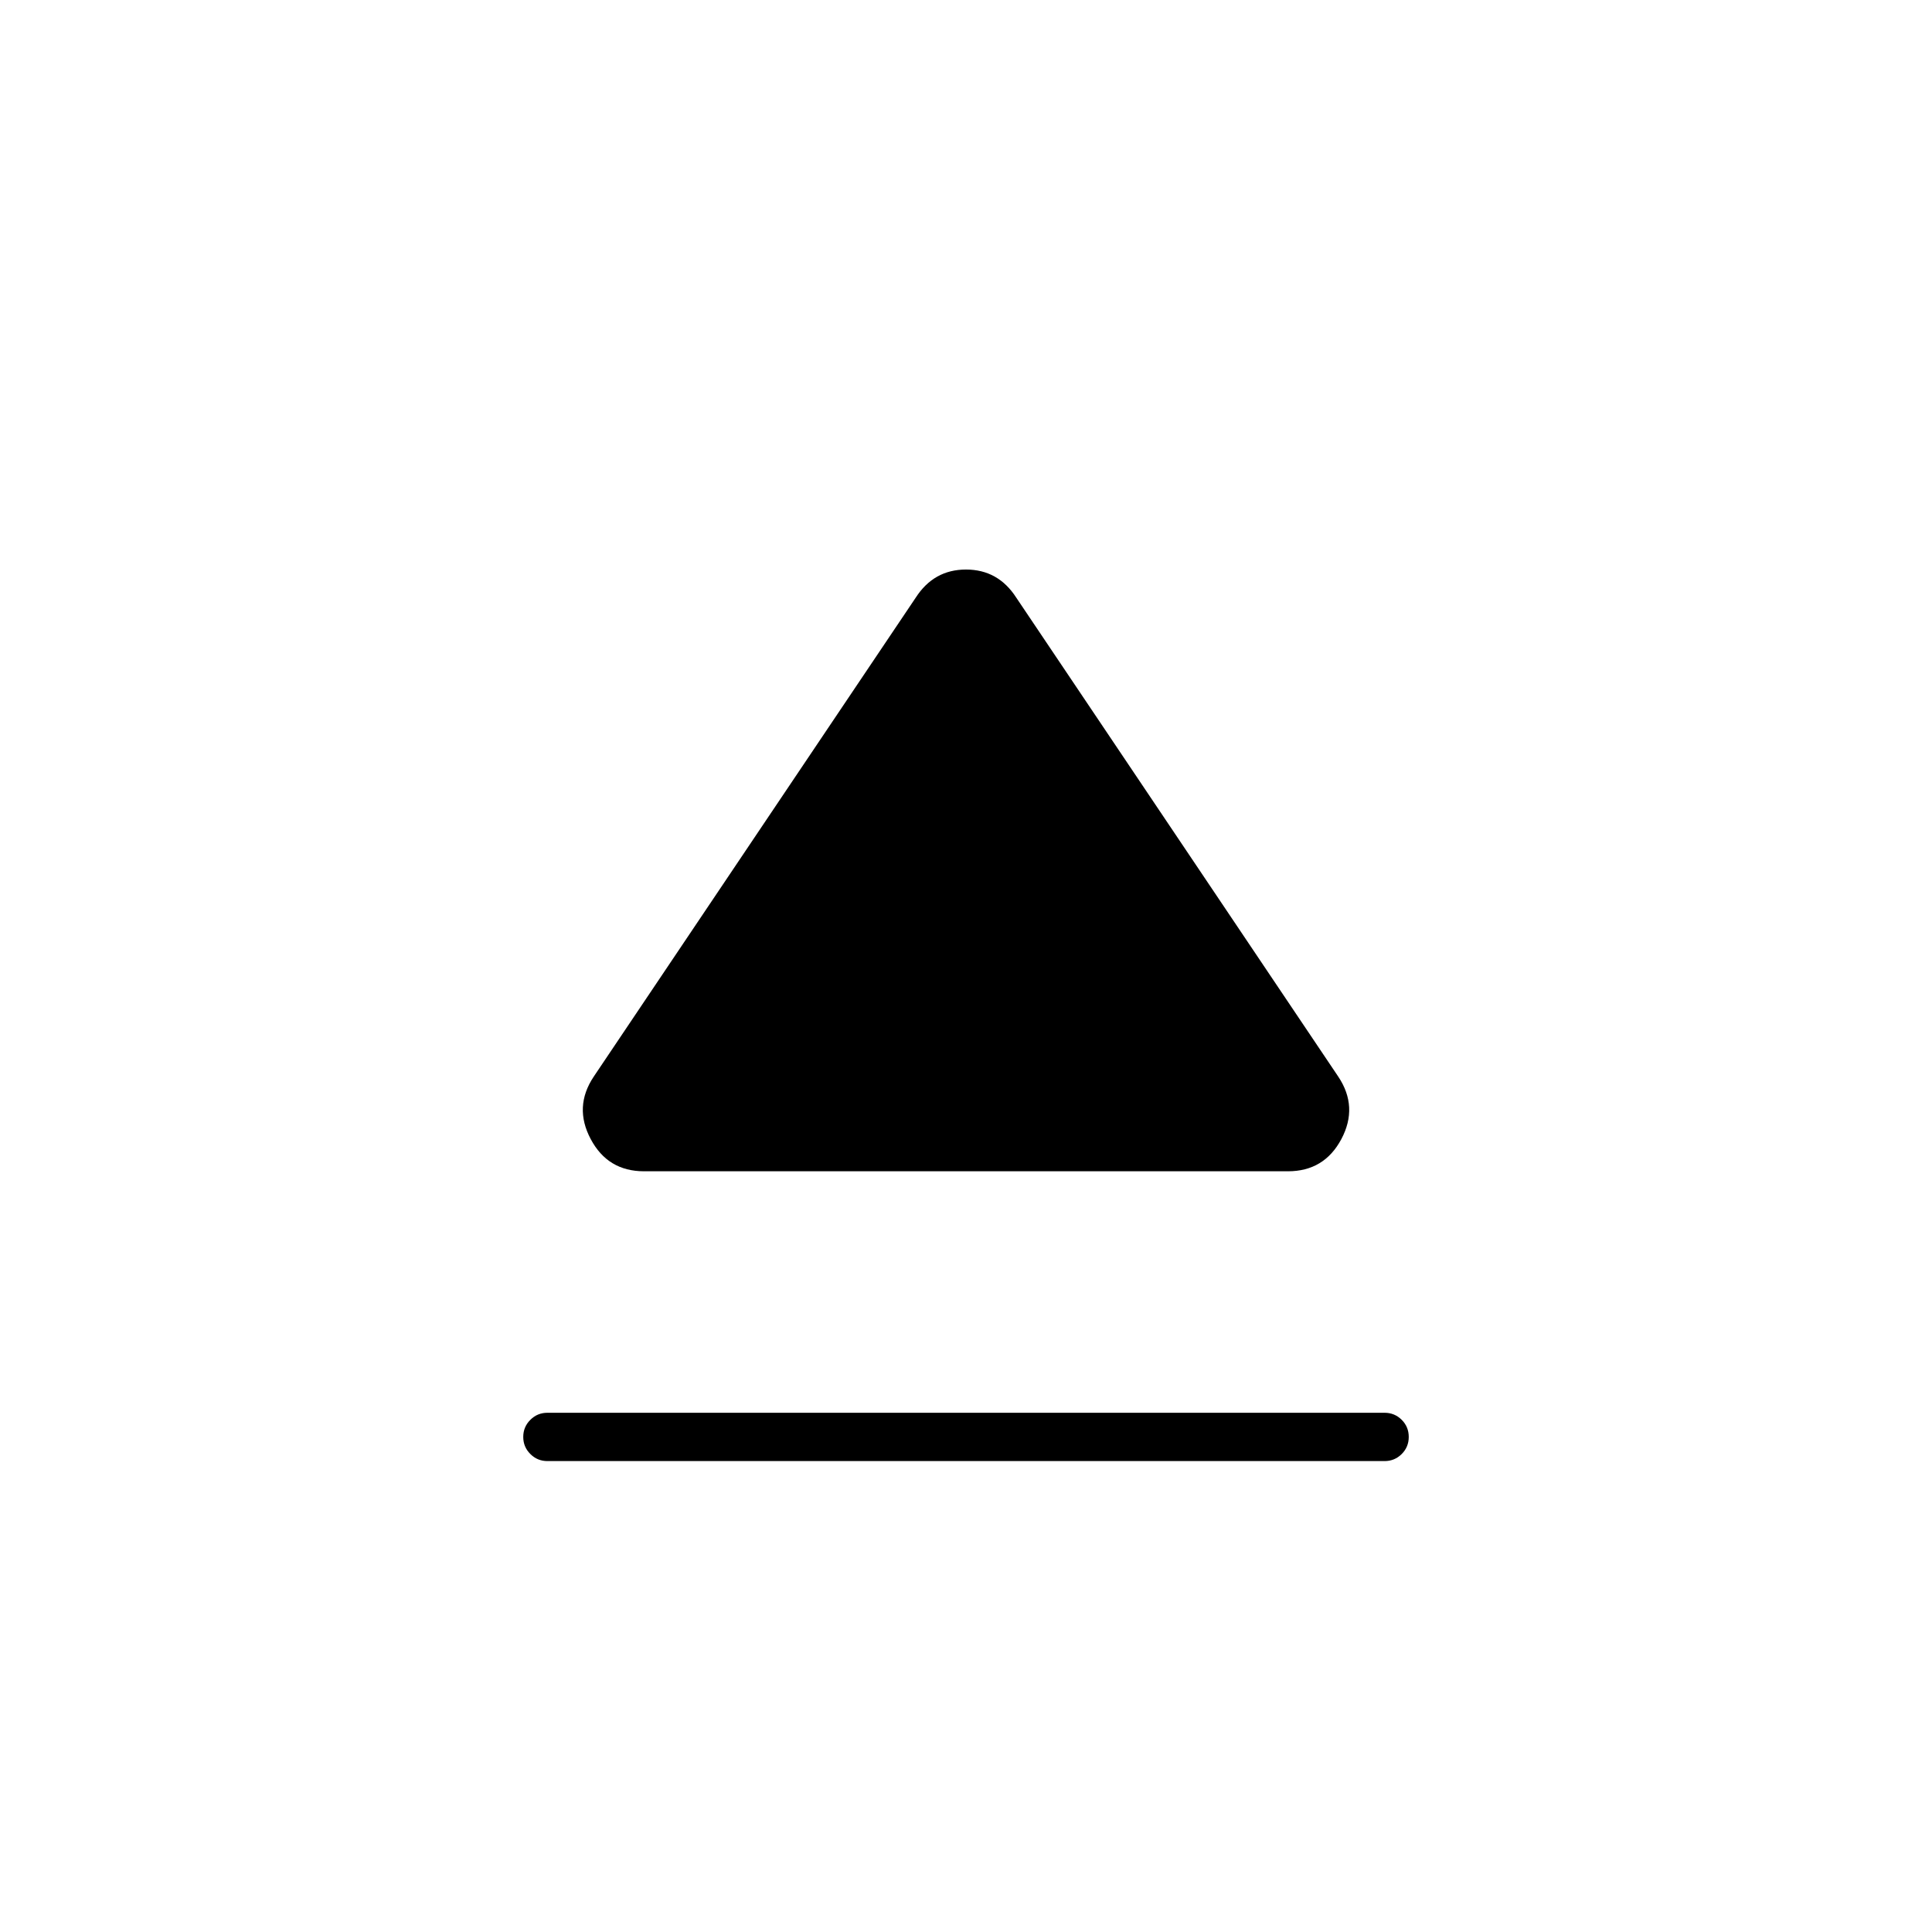 <svg xmlns="http://www.w3.org/2000/svg" height="24" width="24"><path d="M6.8 18.15Q6.675 18.15 6.588 18.062Q6.5 17.975 6.5 17.85Q6.5 17.725 6.588 17.638Q6.675 17.55 6.8 17.55H17.2Q17.325 17.55 17.413 17.638Q17.5 17.725 17.5 17.85Q17.5 17.975 17.413 18.062Q17.325 18.15 17.2 18.15ZM8 14.55Q7.55 14.55 7.338 14.15Q7.125 13.75 7.375 13.375L11.375 7.425Q11.6 7.075 12 7.075Q12.4 7.075 12.625 7.425L16.625 13.375Q16.875 13.75 16.663 14.15Q16.45 14.55 16 14.55Z"/></svg>